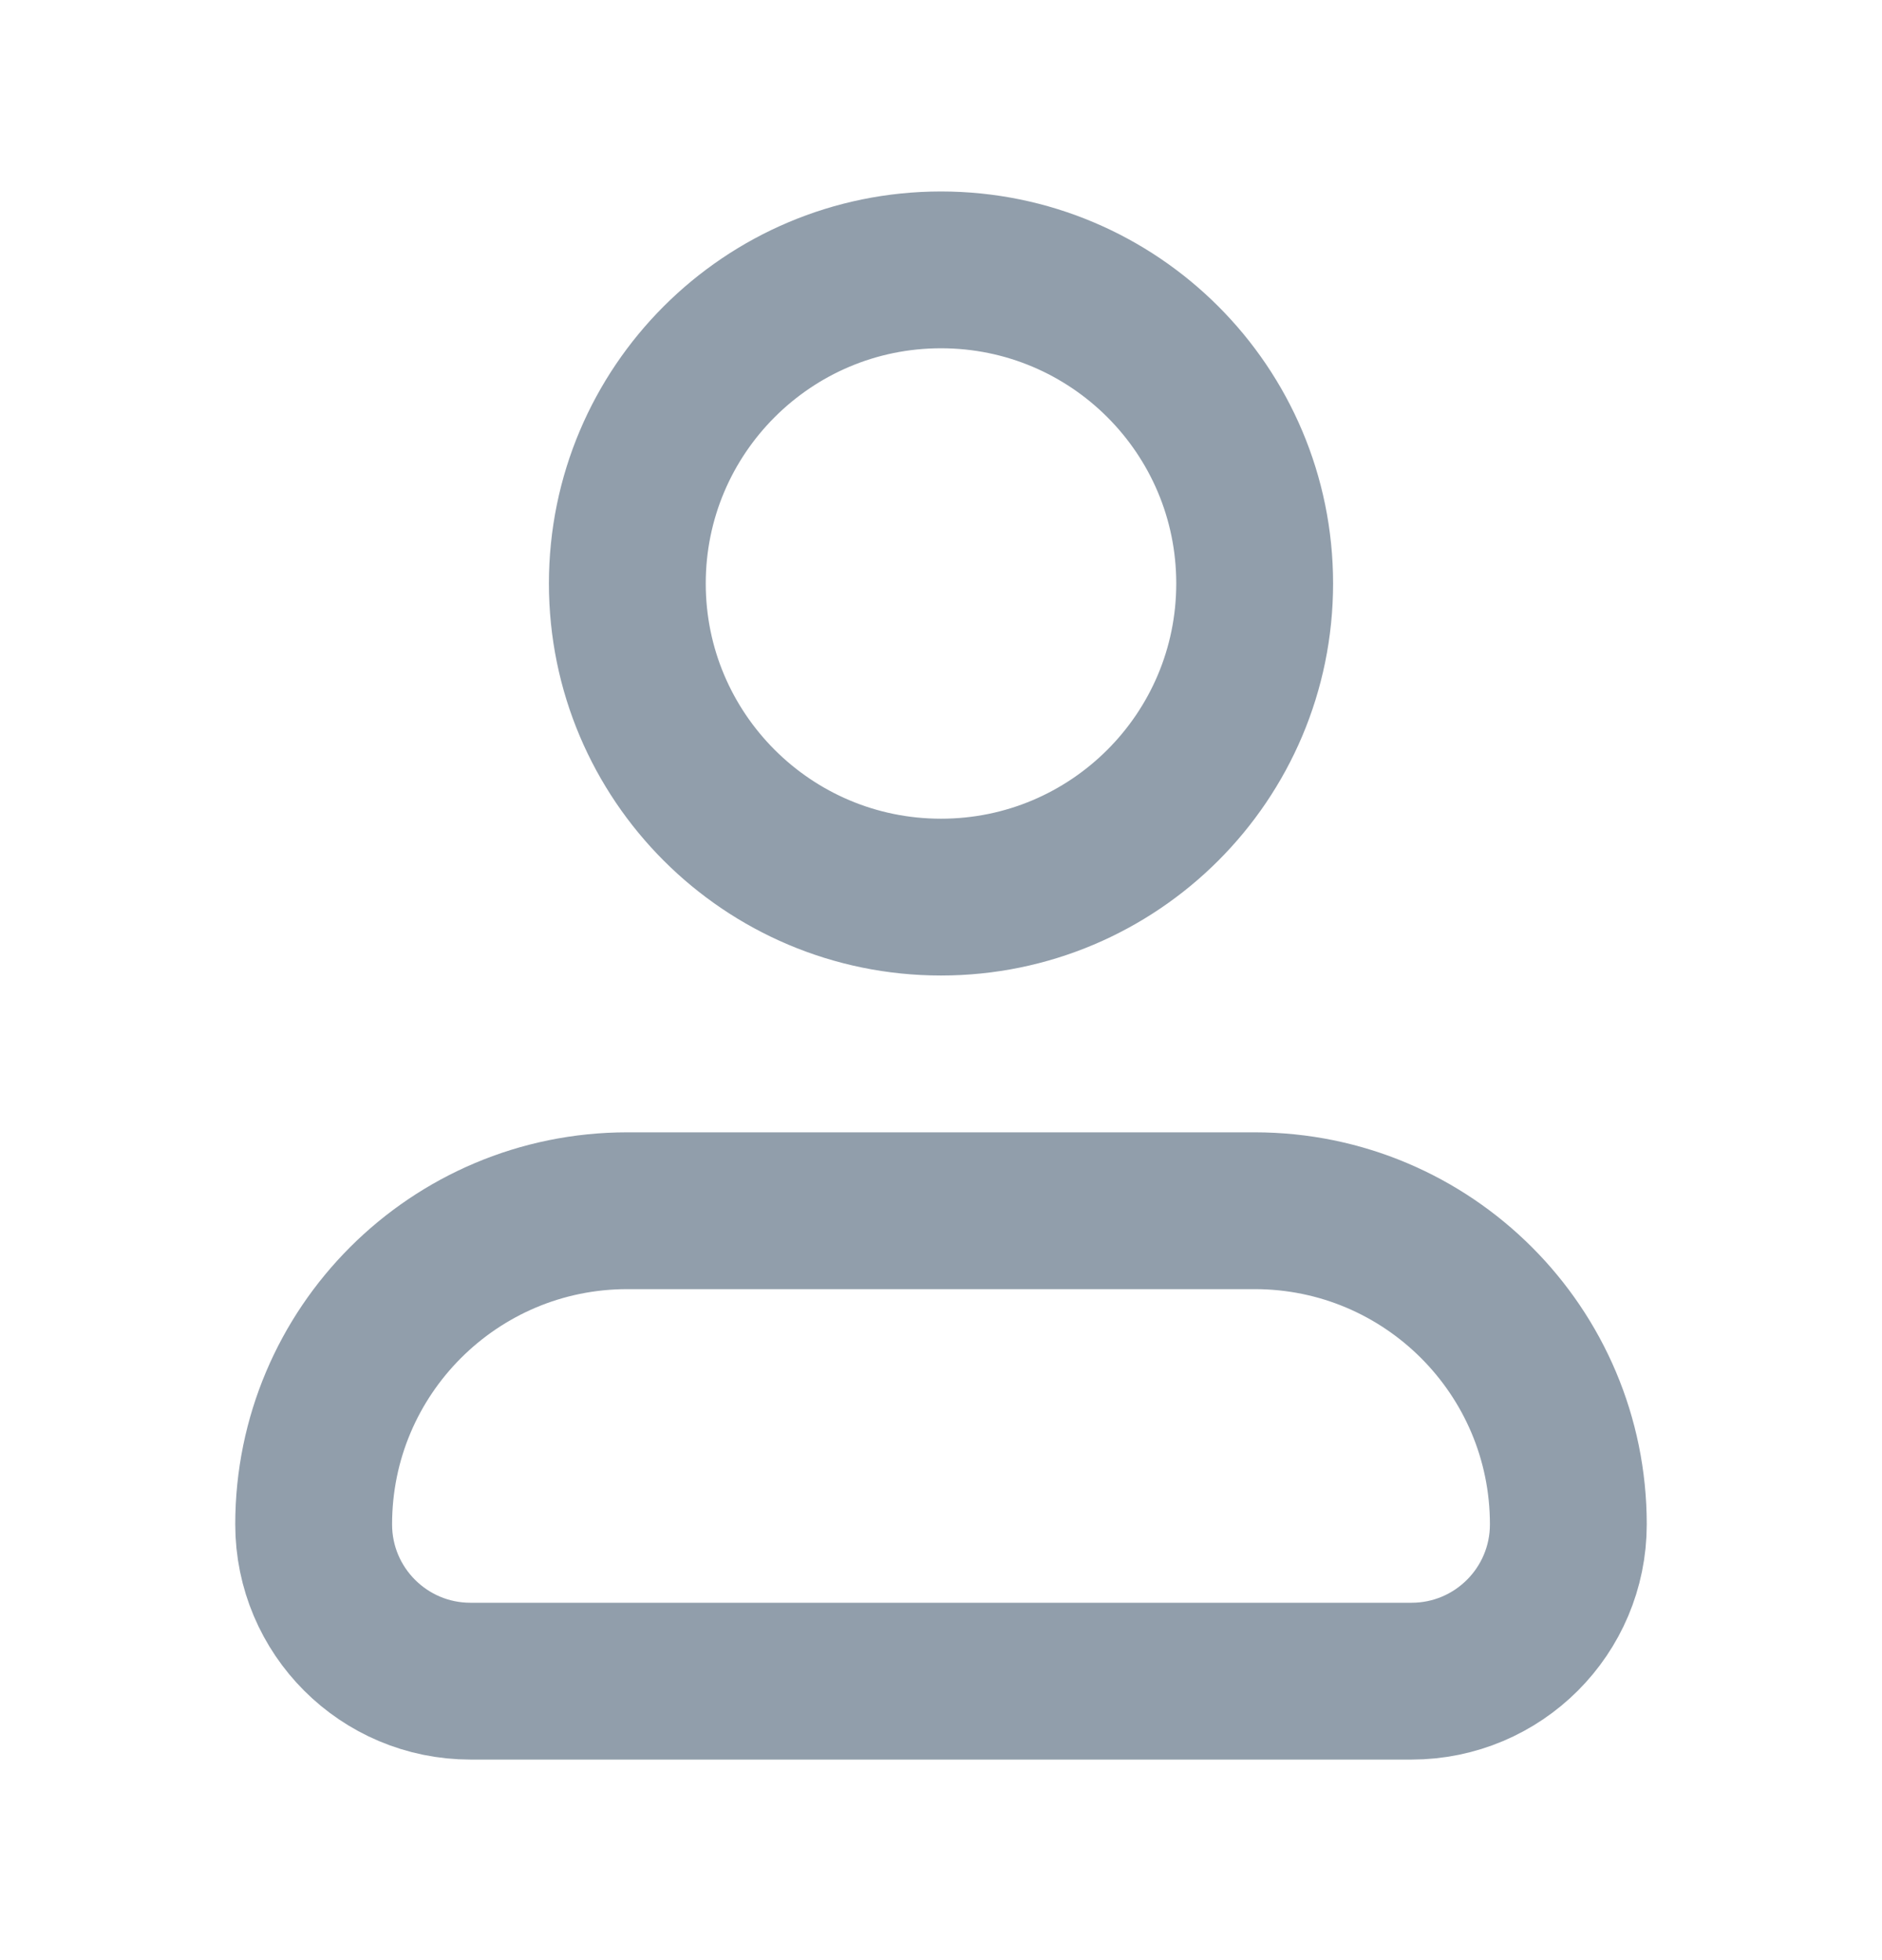 <svg width="24" height="25" viewBox="0 0 24 25" fill="none" xmlns="http://www.w3.org/2000/svg">
<g id="User/user">
<g id="Vector">
<path d="M16 7.442C16 9.651 14.209 11.442 12 11.442C9.791 11.442 8 9.651 8 7.442C8 5.233 9.791 3.442 12 3.442C14.209 3.442 16 5.233 16 7.442Z" stroke="#919EAB" stroke-width="2" stroke-linecap="round" stroke-linejoin="round"/>
<path d="M16 15.442H8C5.791 15.442 4 17.233 4 19.442C4 20.547 4.895 21.442 6 21.442H18C19.105 21.442 20 20.547 20 19.442C20 17.233 18.209 15.442 16 15.442Z" stroke="#919EAB" stroke-width="2" stroke-linecap="round" stroke-linejoin="round"/>
</g>
</g>
</svg>
